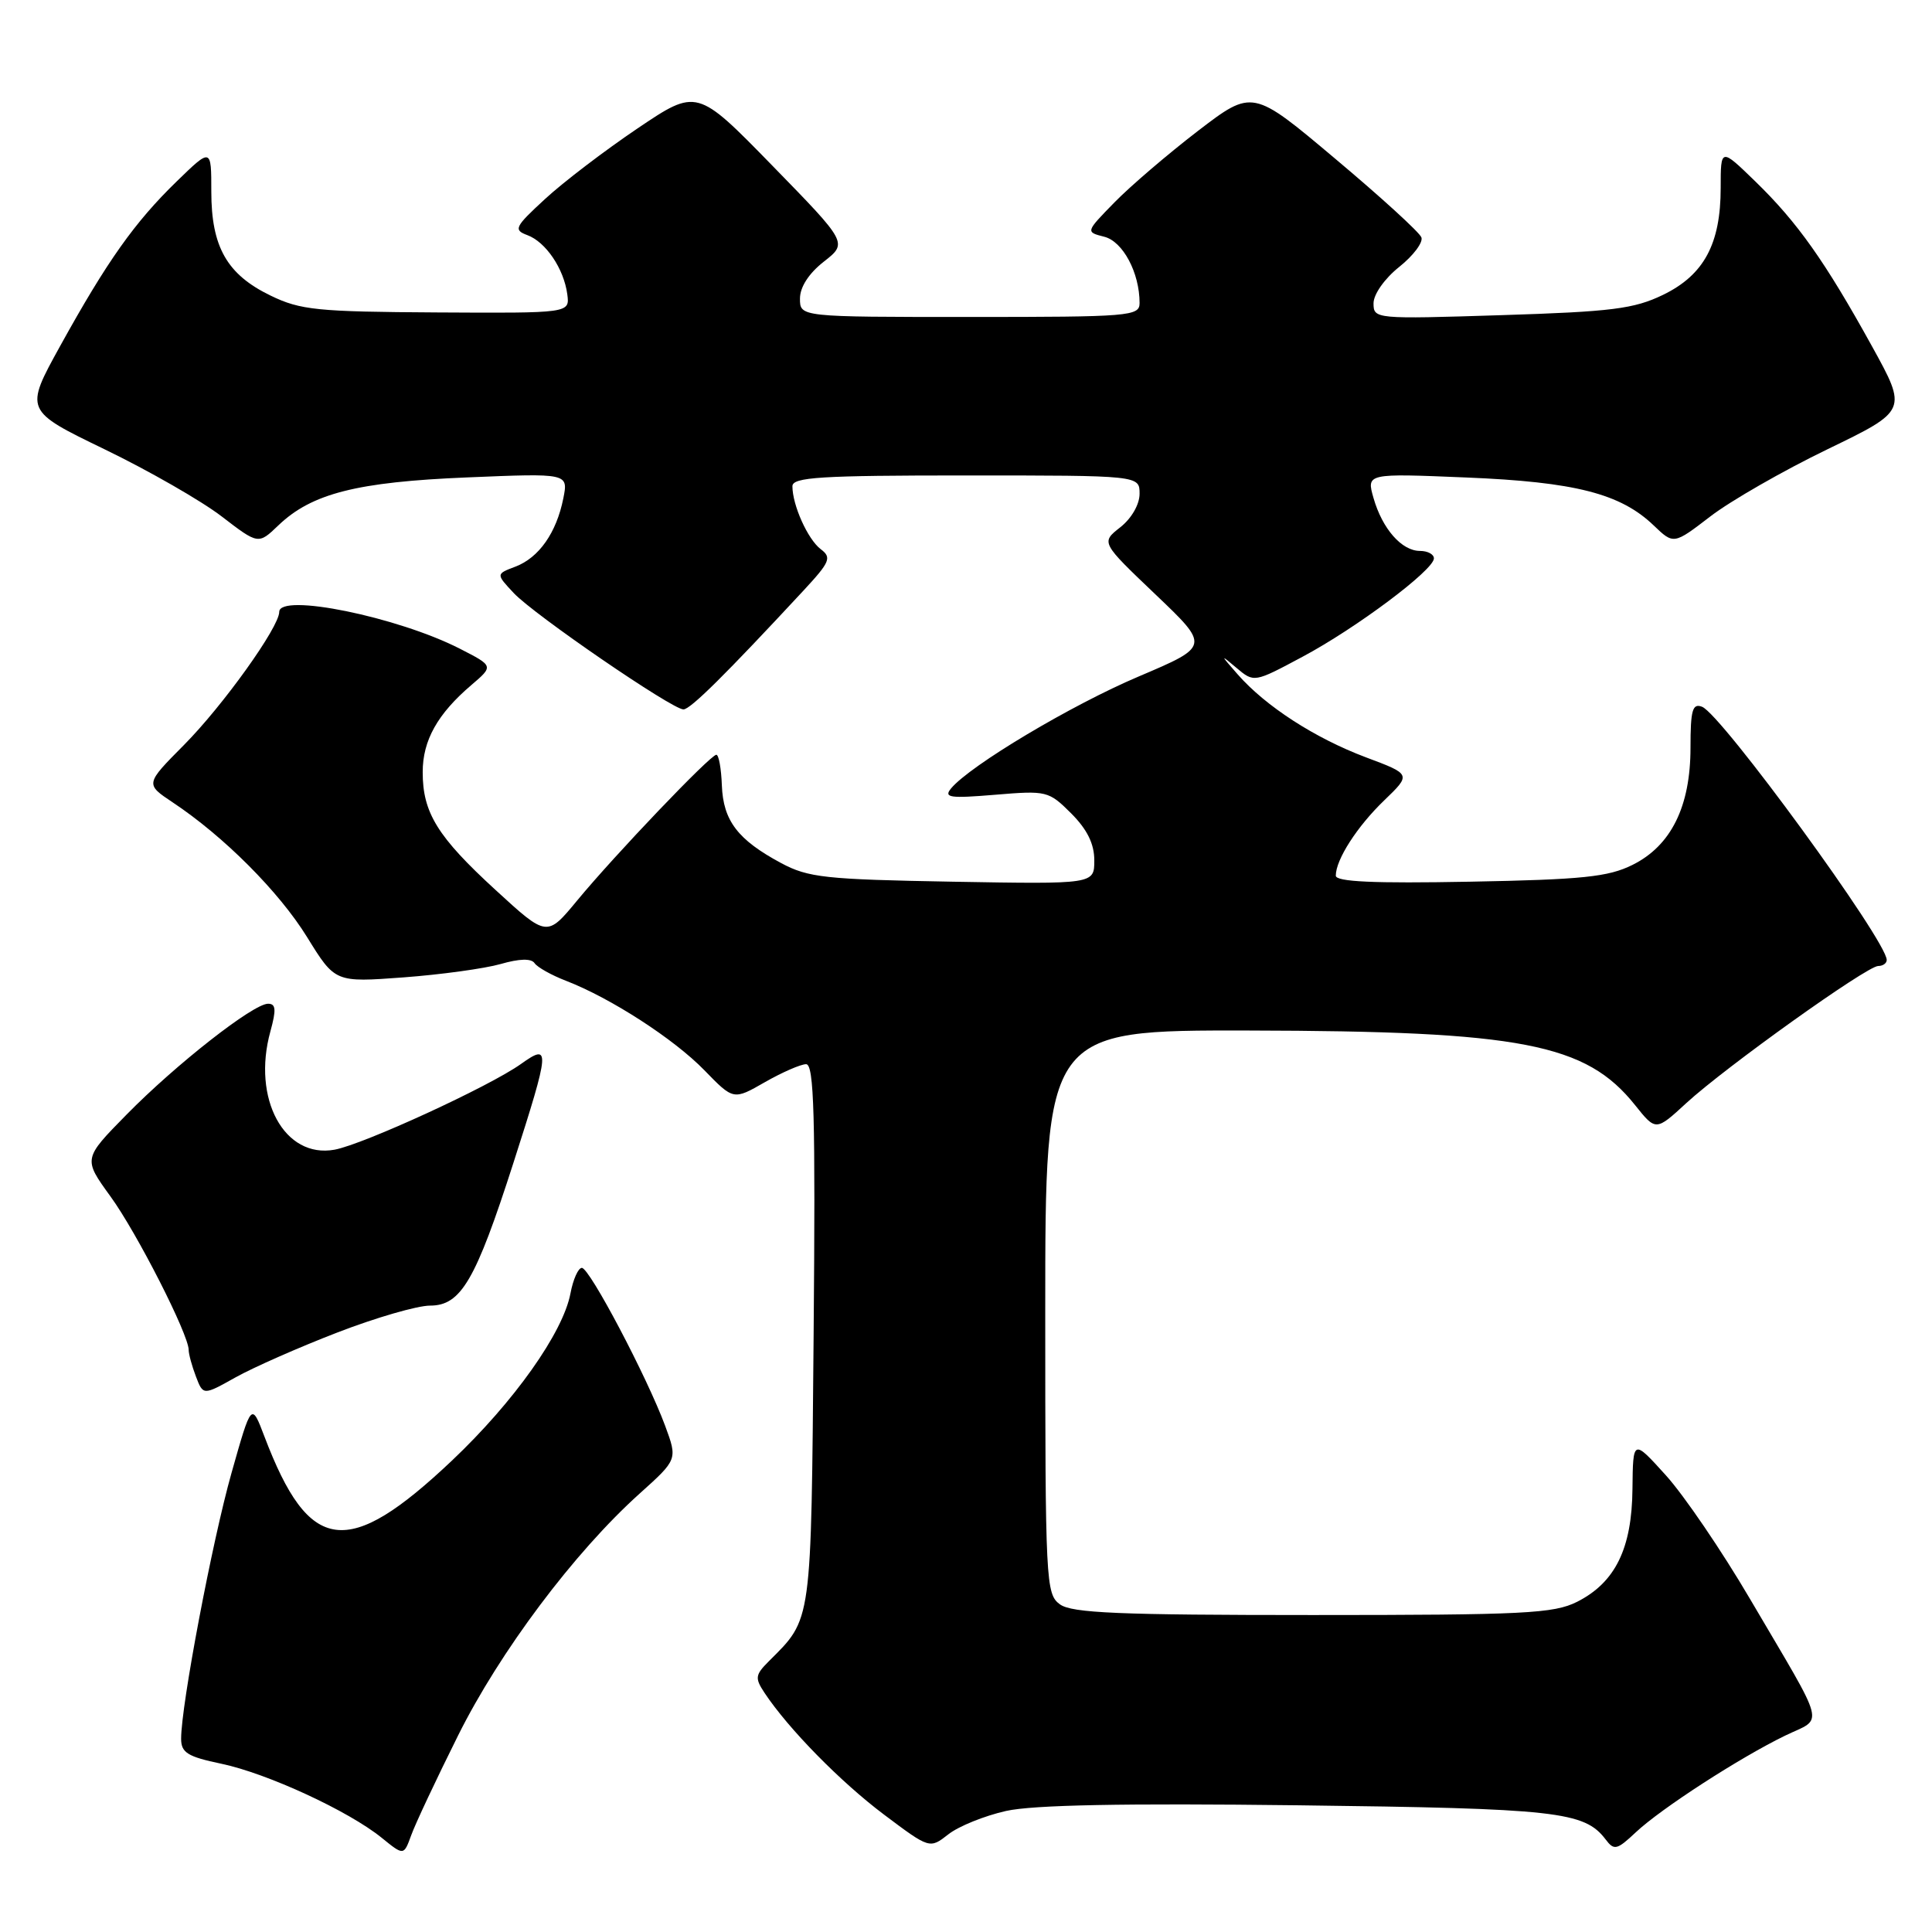 <?xml version="1.0" encoding="UTF-8" standalone="no"?>
<!DOCTYPE svg PUBLIC "-//W3C//DTD SVG 1.1//EN" "http://www.w3.org/Graphics/SVG/1.1/DTD/svg11.dtd" >
<svg xmlns="http://www.w3.org/2000/svg" xmlns:xlink="http://www.w3.org/1999/xlink" version="1.1" viewBox="0 0 256 256">
 <g >
 <path fill="currentColor"
d=" M 60.68 230.00 C 66.22 218.86 76.10 205.69 84.74 197.92 C 89.78 193.39 89.78 193.39 88.14 188.94 C 85.74 182.46 78.12 168.00 77.10 168.00 C 76.62 168.00 75.94 169.52 75.59 171.38 C 74.61 176.58 68.10 185.76 59.88 193.54 C 46.06 206.61 40.97 205.96 35.04 190.35 C 33.32 185.82 33.32 185.82 30.68 195.16 C 28.12 204.21 24.00 225.94 24.00 230.39 C 24.00 232.24 24.85 232.77 29.35 233.71 C 35.40 234.98 46.21 239.97 50.58 243.52 C 53.50 245.89 53.50 245.89 54.48 243.20 C 55.01 241.71 57.80 235.78 60.68 230.00 Z  M 133.31 239.96 C 136.89 239.16 148.90 238.93 172.00 239.21 C 206.26 239.63 209.94 240.03 212.75 243.73 C 213.88 245.23 214.25 245.14 216.75 242.79 C 220.10 239.64 230.54 232.89 236.56 229.97 C 241.69 227.49 242.18 229.39 231.91 211.91 C 228.17 205.53 223.14 198.14 220.74 195.49 C 216.38 190.67 216.38 190.67 216.31 197.28 C 216.24 205.20 214.03 209.69 208.97 212.25 C 205.88 213.80 202.00 214.00 173.94 214.00 C 148.27 214.00 142.02 213.74 140.44 212.58 C 138.58 211.22 138.50 209.63 138.50 173.83 C 138.50 136.50 138.50 136.50 165.50 136.55 C 201.61 136.62 210.14 138.27 216.66 146.44 C 219.41 149.88 219.41 149.88 223.45 146.16 C 228.63 141.40 247.38 128.00 248.87 128.00 C 249.49 128.00 250.00 127.64 250.00 127.20 C 250.00 124.66 228.09 94.63 225.53 93.65 C 224.26 93.16 224.00 94.09 224.00 99.07 C 224.00 106.87 221.43 112.07 216.30 114.61 C 213.10 116.20 209.69 116.55 194.75 116.83 C 182.02 117.07 177.00 116.84 177.00 116.03 C 177.00 113.90 179.83 109.50 183.42 106.05 C 187.00 102.60 187.00 102.60 180.99 100.35 C 174.22 97.80 167.71 93.59 164.00 89.36 C 161.68 86.72 161.67 86.66 163.83 88.49 C 166.17 90.46 166.17 90.46 172.58 87.03 C 179.71 83.23 190.00 75.52 190.00 73.99 C 190.00 73.44 189.17 73.00 188.15 73.00 C 185.74 73.00 183.17 70.08 182.00 66.00 C 181.06 62.72 181.06 62.72 194.28 63.27 C 208.70 63.86 214.72 65.40 219.12 69.62 C 221.77 72.16 221.77 72.16 226.64 68.42 C 229.31 66.37 236.28 62.37 242.13 59.54 C 252.75 54.40 252.75 54.40 248.03 45.85 C 241.83 34.63 238.17 29.46 232.59 24.04 C 228.00 19.58 228.00 19.58 228.00 24.89 C 228.00 32.33 225.78 36.44 220.36 39.07 C 216.51 40.93 213.59 41.30 198.95 41.76 C 182.22 42.29 182.00 42.27 182.00 40.19 C 182.00 38.99 183.47 36.91 185.40 35.37 C 187.27 33.88 188.60 32.11 188.34 31.45 C 188.09 30.78 182.95 26.09 176.92 21.03 C 165.97 11.81 165.97 11.81 158.73 17.35 C 154.76 20.40 149.78 24.66 147.67 26.82 C 143.84 30.74 143.84 30.74 146.32 31.37 C 148.79 31.99 151.00 36.14 151.00 40.15 C 151.00 41.90 149.73 42.00 128.50 42.00 C 106.00 42.00 106.00 42.00 106.00 39.57 C 106.00 38.04 107.16 36.24 109.16 34.67 C 112.33 32.19 112.33 32.19 102.34 21.95 C 92.35 11.71 92.35 11.71 84.47 17.02 C 80.13 19.95 74.62 24.15 72.22 26.37 C 68.21 30.06 68.01 30.46 69.86 31.15 C 72.32 32.05 74.72 35.61 75.17 39.00 C 75.50 41.50 75.50 41.50 57.88 41.40 C 42.06 41.31 39.81 41.09 35.86 39.17 C 30.08 36.38 28.00 32.72 28.00 25.39 C 28.00 19.58 28.00 19.58 23.41 24.04 C 17.83 29.46 14.17 34.63 7.97 45.85 C 3.25 54.40 3.25 54.40 13.87 59.54 C 19.72 62.37 26.69 66.37 29.36 68.42 C 34.23 72.16 34.23 72.16 36.88 69.62 C 41.29 65.39 47.29 63.86 61.90 63.26 C 75.31 62.70 75.31 62.70 74.64 66.05 C 73.73 70.59 71.42 73.89 68.30 75.08 C 65.71 76.06 65.71 76.06 68.08 78.59 C 70.80 81.48 89.06 94.00 90.56 94.00 C 91.48 94.00 96.11 89.41 106.46 78.26 C 110.00 74.44 110.23 73.88 108.74 72.76 C 107.03 71.45 105.00 66.94 105.00 64.43 C 105.00 63.23 108.69 63.00 128.00 63.00 C 151.00 63.00 151.00 63.00 151.00 65.43 C 151.00 66.84 149.93 68.70 148.44 69.87 C 145.88 71.88 145.88 71.88 153.10 78.76 C 160.31 85.63 160.31 85.63 150.90 89.63 C 141.94 93.43 128.56 101.42 126.02 104.47 C 125.01 105.69 125.85 105.81 131.86 105.31 C 138.69 104.74 138.95 104.80 141.94 107.78 C 144.06 109.91 145.00 111.81 145.00 114.00 C 145.00 117.16 145.00 117.16 126.25 116.83 C 109.36 116.53 107.10 116.29 103.50 114.36 C 97.76 111.28 95.83 108.75 95.65 104.07 C 95.57 101.84 95.24 100.01 94.92 100.01 C 94.15 100.00 81.51 113.23 76.47 119.33 C 72.47 124.17 72.47 124.17 65.70 117.96 C 57.97 110.88 56.00 107.69 56.01 102.30 C 56.01 98.10 57.98 94.59 62.46 90.77 C 65.41 88.25 65.41 88.25 60.96 85.97 C 52.70 81.74 37.00 78.54 37.00 81.08 C 37.00 83.09 29.57 93.47 24.39 98.70 C 19.24 103.89 19.24 103.89 22.87 106.31 C 29.66 110.82 36.97 118.15 40.69 124.17 C 44.40 130.18 44.40 130.18 53.45 129.51 C 58.43 129.14 64.22 128.34 66.33 127.74 C 68.83 127.02 70.39 126.98 70.83 127.62 C 71.20 128.17 73.08 129.22 75.00 129.96 C 80.93 132.25 89.31 137.67 93.34 141.82 C 97.19 145.78 97.19 145.78 101.34 143.40 C 103.63 142.09 106.09 141.02 106.81 141.01 C 107.87 141.00 108.06 147.82 107.81 176.80 C 107.47 215.51 107.63 214.37 101.86 220.14 C 100.06 221.94 100.01 222.36 101.31 224.32 C 104.47 229.08 111.37 236.11 117.13 240.44 C 123.19 244.99 123.19 244.99 125.66 243.06 C 127.01 241.99 130.46 240.60 133.31 239.96 Z  M 44.71 176.56 C 49.78 174.60 55.30 173.00 56.98 173.00 C 61.08 173.00 63.01 169.70 68.02 154.12 C 72.90 138.93 72.96 138.18 69.02 140.99 C 64.84 143.97 48.14 151.64 44.33 152.34 C 37.68 153.55 33.36 145.59 35.83 136.66 C 36.62 133.78 36.56 133.00 35.52 133.00 C 33.56 133.00 23.31 141.03 16.76 147.70 C 11.02 153.54 11.02 153.54 14.63 158.52 C 18.13 163.33 25.00 176.83 25.00 178.87 C 25.00 179.42 25.43 181.00 25.96 182.39 C 26.92 184.91 26.92 184.91 31.21 182.51 C 33.57 181.19 39.65 178.51 44.71 176.56 Z "/>
</g>
</svg>